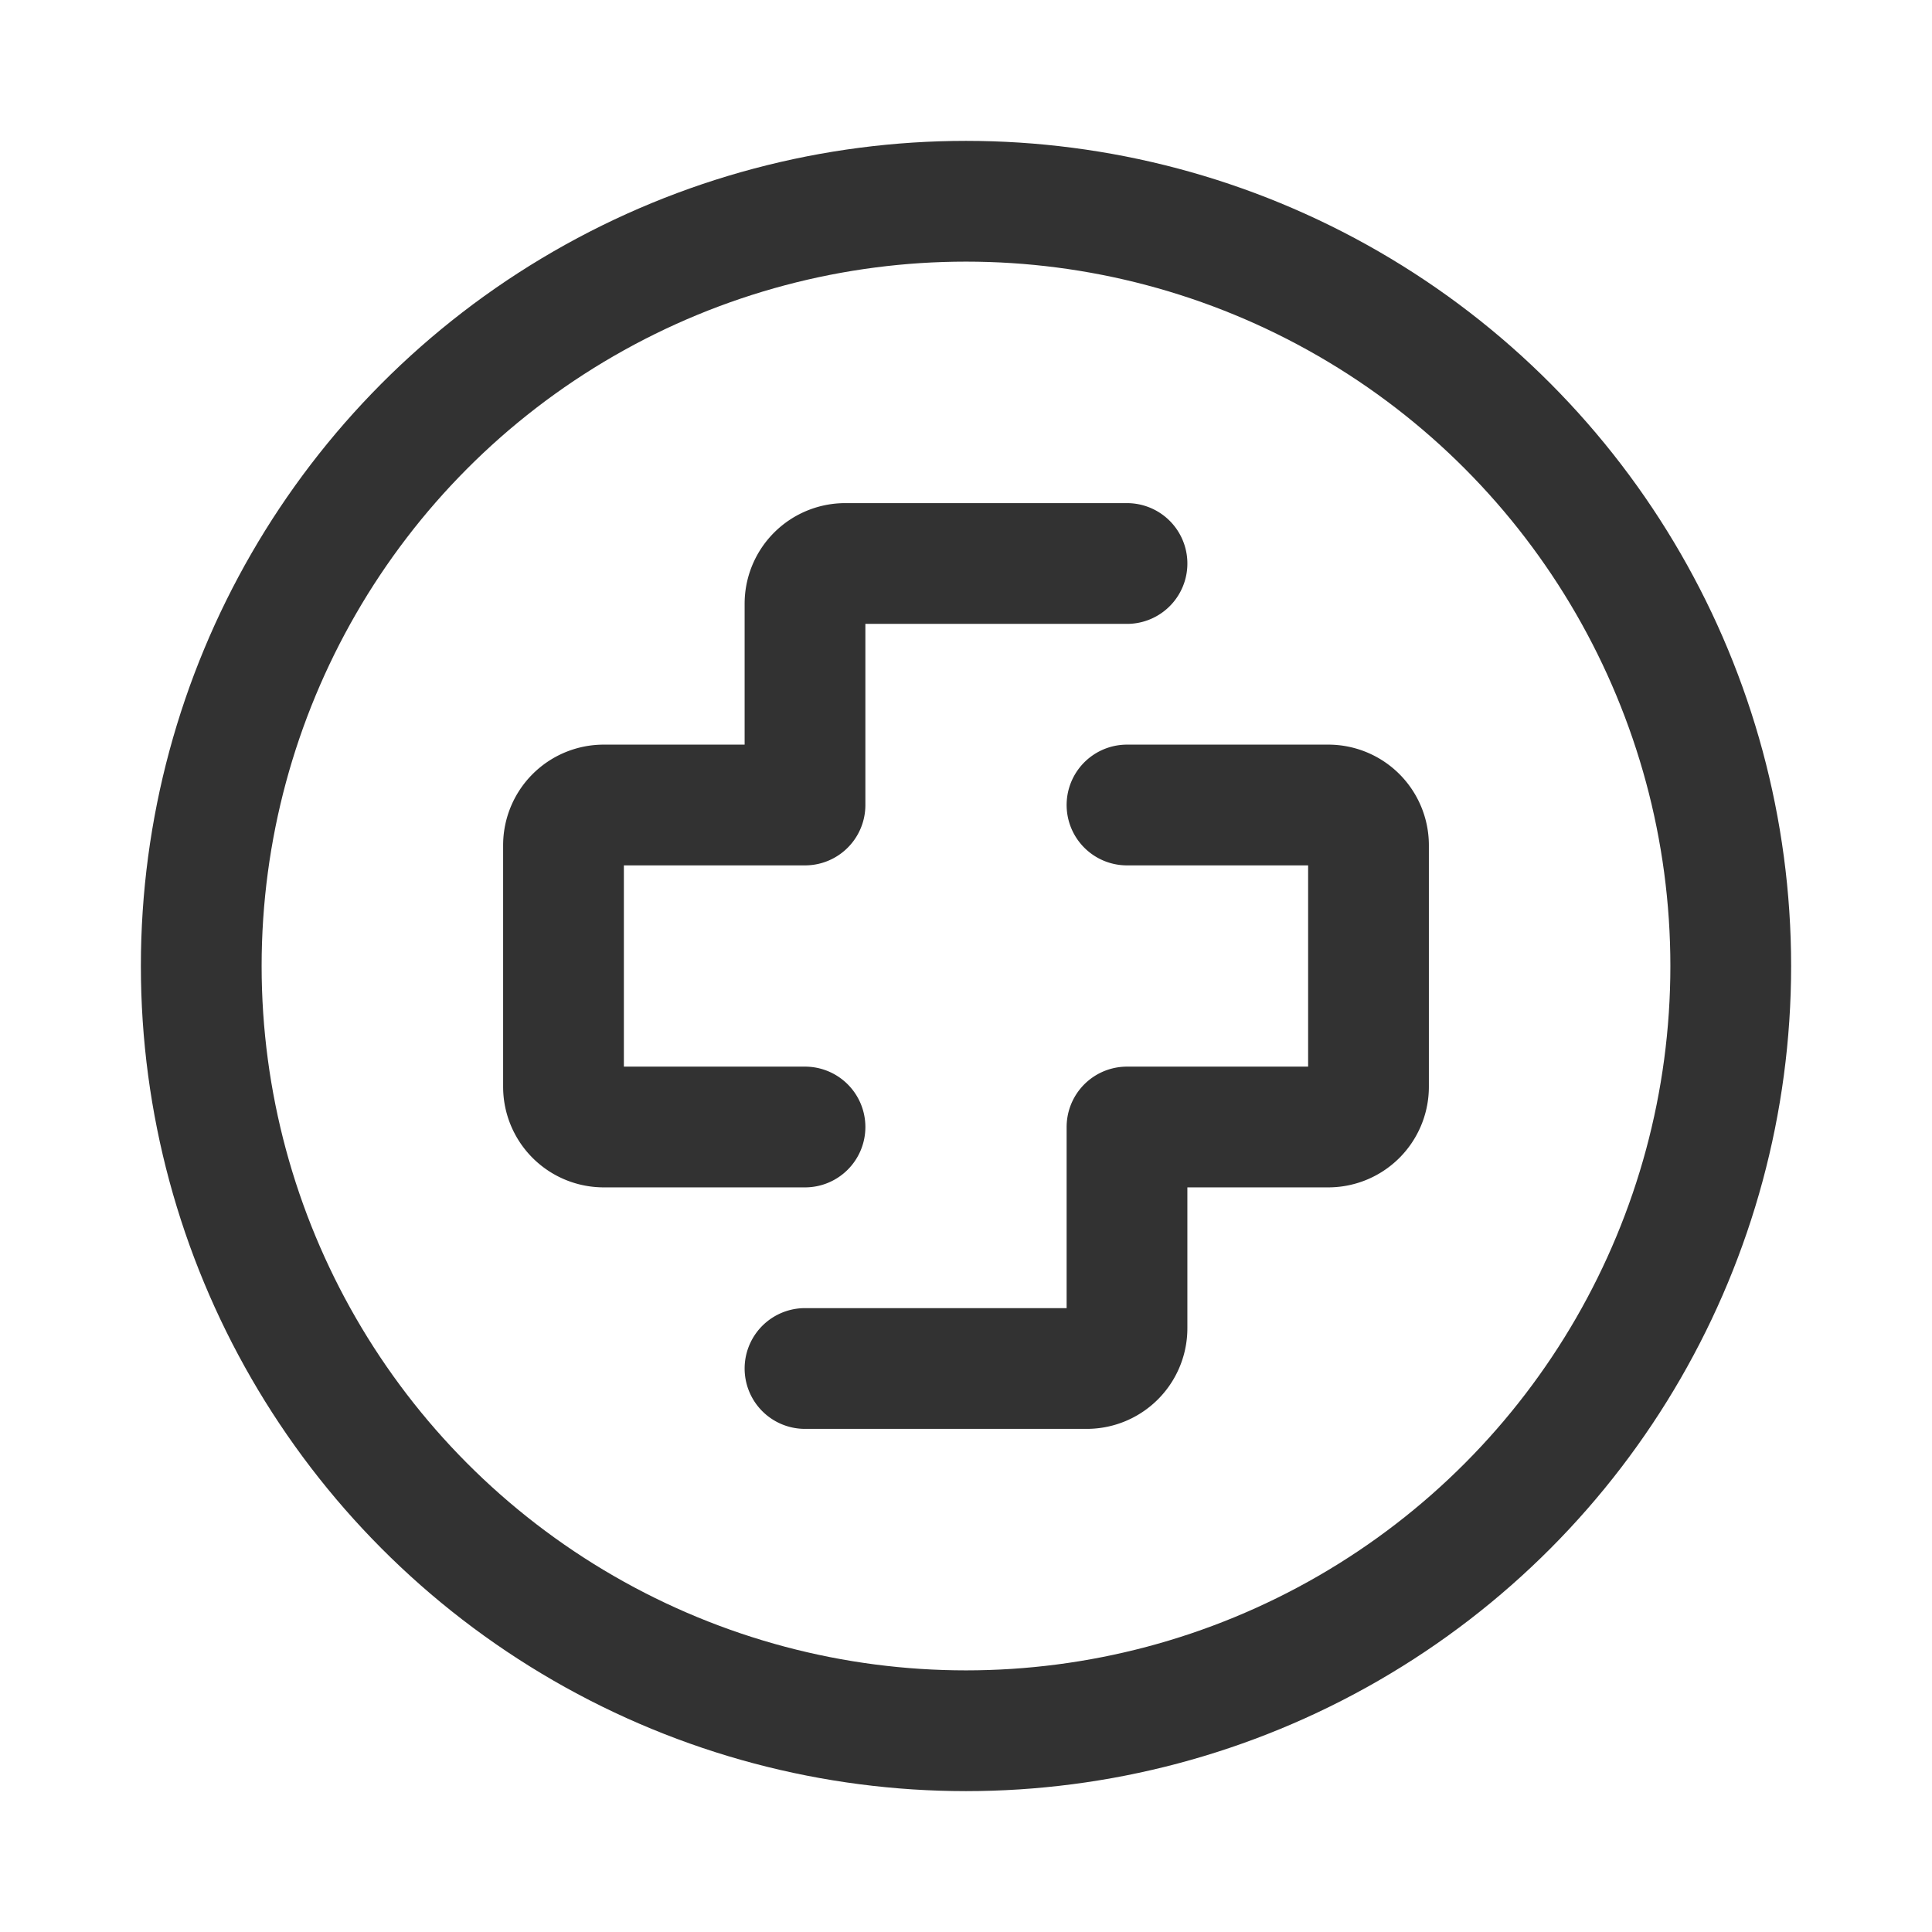 <svg xmlns="http://www.w3.org/2000/svg" viewBox="0 0 24 24"><circle cx="12" cy="12" r="9.5" fill="none" stroke="#323232" stroke-linecap="round" stroke-linejoin="round" stroke-width="1.5"/><path d="M10,17h3.5a.5.5,0,0,0,.5-.5V14h2.5a.5.5,0,0,0,.5-.5v-3a.5.5,0,0,0-.5-.5H14" fill="none" stroke="#323232" stroke-linecap="round" stroke-linejoin="round" stroke-width="1.5"/><path d="M14,7H10.5a.5.5,0,0,0-.5.5V10H7.5a.5.5,0,0,0-.5.5v3a.5.5,0,0,0,.5.5H10" fill="none" stroke="#323232" stroke-linecap="round" stroke-linejoin="round" stroke-width="1.5"/><rect width="24" height="24" fill="none"/></svg>
